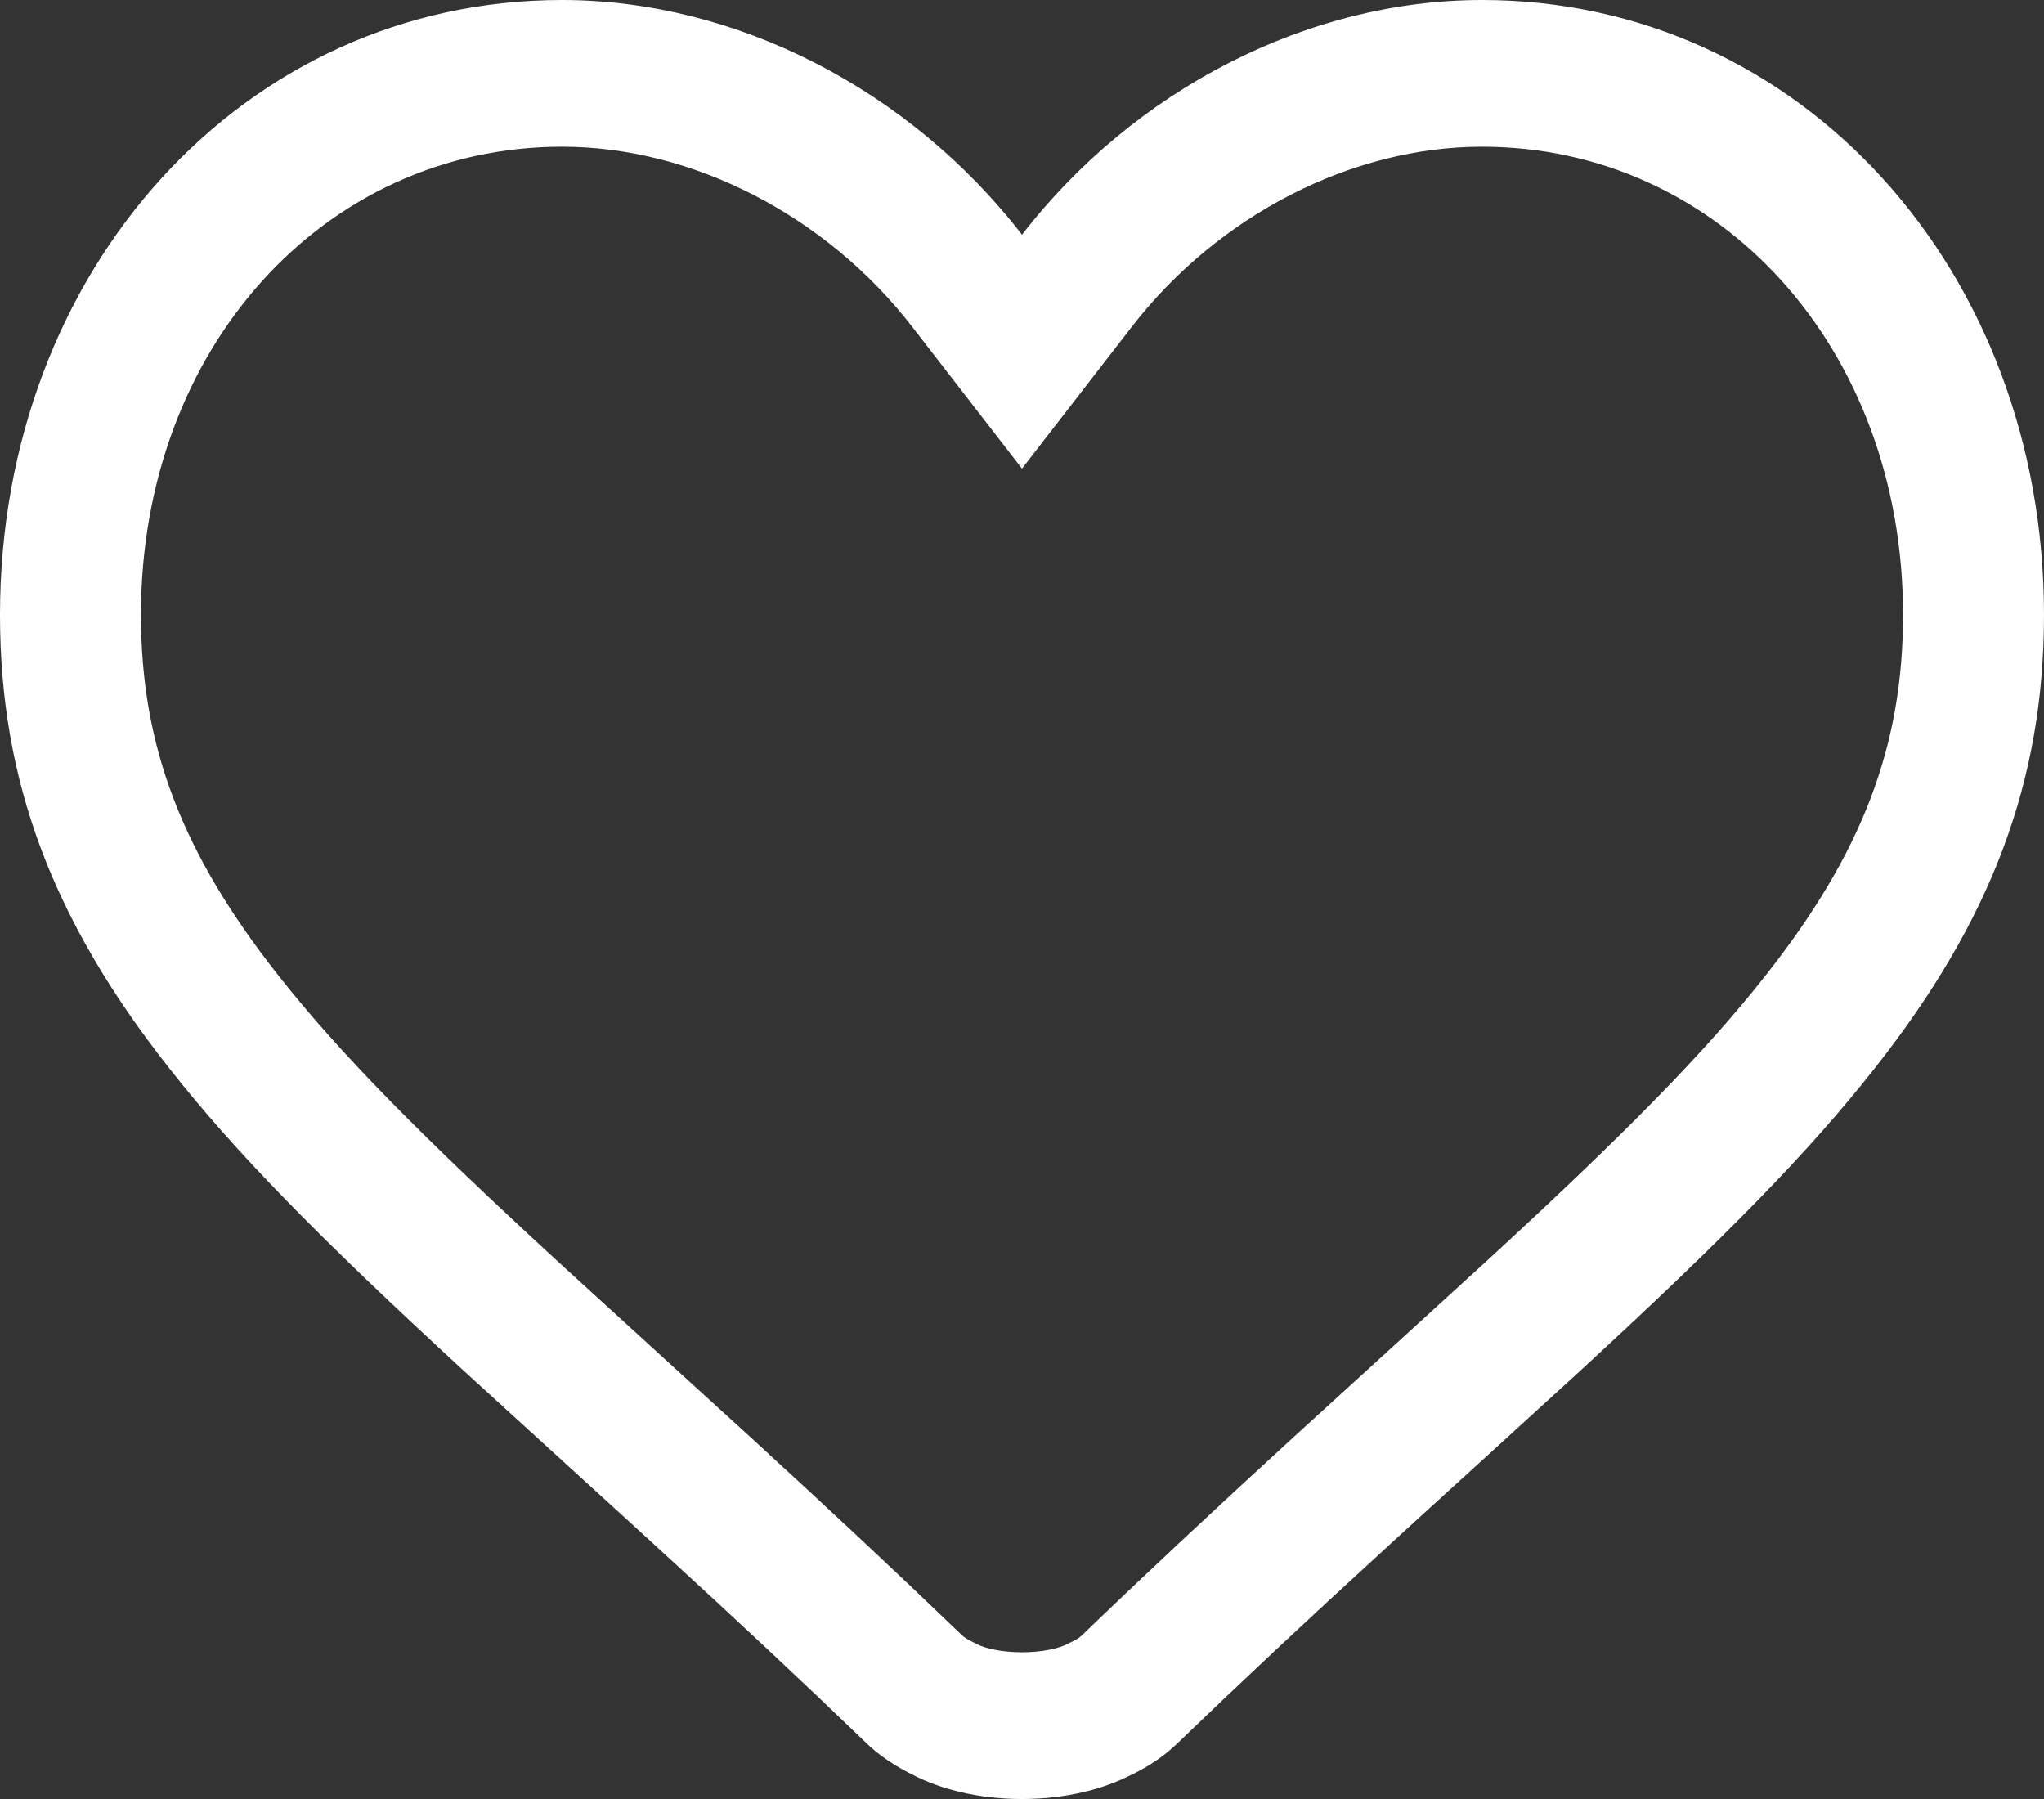 <svg xmlns="http://www.w3.org/2000/svg" width="25" height="22" viewBox="0 0 25 22">
  <rect x="0" y="0" width="25" height="22" fill="#333333" stroke="none"/>
  <path fill="#FFFFFF" d="M13.082,20.09 C13.082,20.09 13.18,20.05 13.231,20 C14.037,19.224 14.847,18.468 15.806,17.589 C16.139,17.284 17.755,15.814 18.173,15.43 C19.861,13.878 20.844,12.883 21.599,11.924 C22.771,10.435 23.276,9.132 23.276,7.518 C23.276,4.252 21.028,1.794 18.125,1.794 C16.535,1.794 14.899,2.631 13.843,3.996 L12.5,5.731 L11.157,3.996 C10.101,2.631 8.465,1.794 6.875,1.794 C3.972,1.794 1.724,4.252 1.724,7.518 C1.724,9.132 2.229,10.435 3.401,11.924 C4.156,12.883 5.139,13.878 6.827,15.43 C7.245,15.814 8.861,17.284 9.194,17.589 C10.151,18.465 10.958,19.22 11.762,19.994 C11.816,20.046 11.918,20.09 11.918,20.09 C12.181,20.244 12.819,20.244 13.082,20.09 Z M11.257,21.747 C11.163,21.706 11.06,21.655 10.939,21.58 C10.82,21.506 10.707,21.423 10.591,21.311 C9.824,20.572 9.036,19.834 8.055,18.937 C7.979,18.866 7.83,18.731 7.586,18.508 C7.468,18.401 6.97,17.947 6.856,17.843 C6.232,17.275 5.863,16.938 5.685,16.775 C3.889,15.123 2.876,14.088 2.068,13.061 C0.648,11.258 0,9.562 0,7.518 C0,3.298 2.983,0 6.875,0 C8.997,0 11.123,1.091 12.5,2.87 C13.877,1.091 16.002,0 18.125,0 C22.017,0 25,3.298 25,7.518 C25,9.562 24.352,11.258 22.932,13.061 C22.124,14.088 21.111,15.123 19.315,16.775 C19.137,16.938 18.768,17.275 18.146,17.842 C18.03,17.947 17.532,18.401 17.414,18.508 C17.17,18.731 17.021,18.866 16.945,18.937 C15.962,19.836 15.172,20.576 14.403,21.317 C14.282,21.433 14.165,21.519 14.041,21.594 C13.917,21.67 13.81,21.72 13.712,21.76 L13.929,21.653 C13.141,22.116 11.859,22.116 11.071,21.653 L11.257,21.747 Z"/>
</svg>
